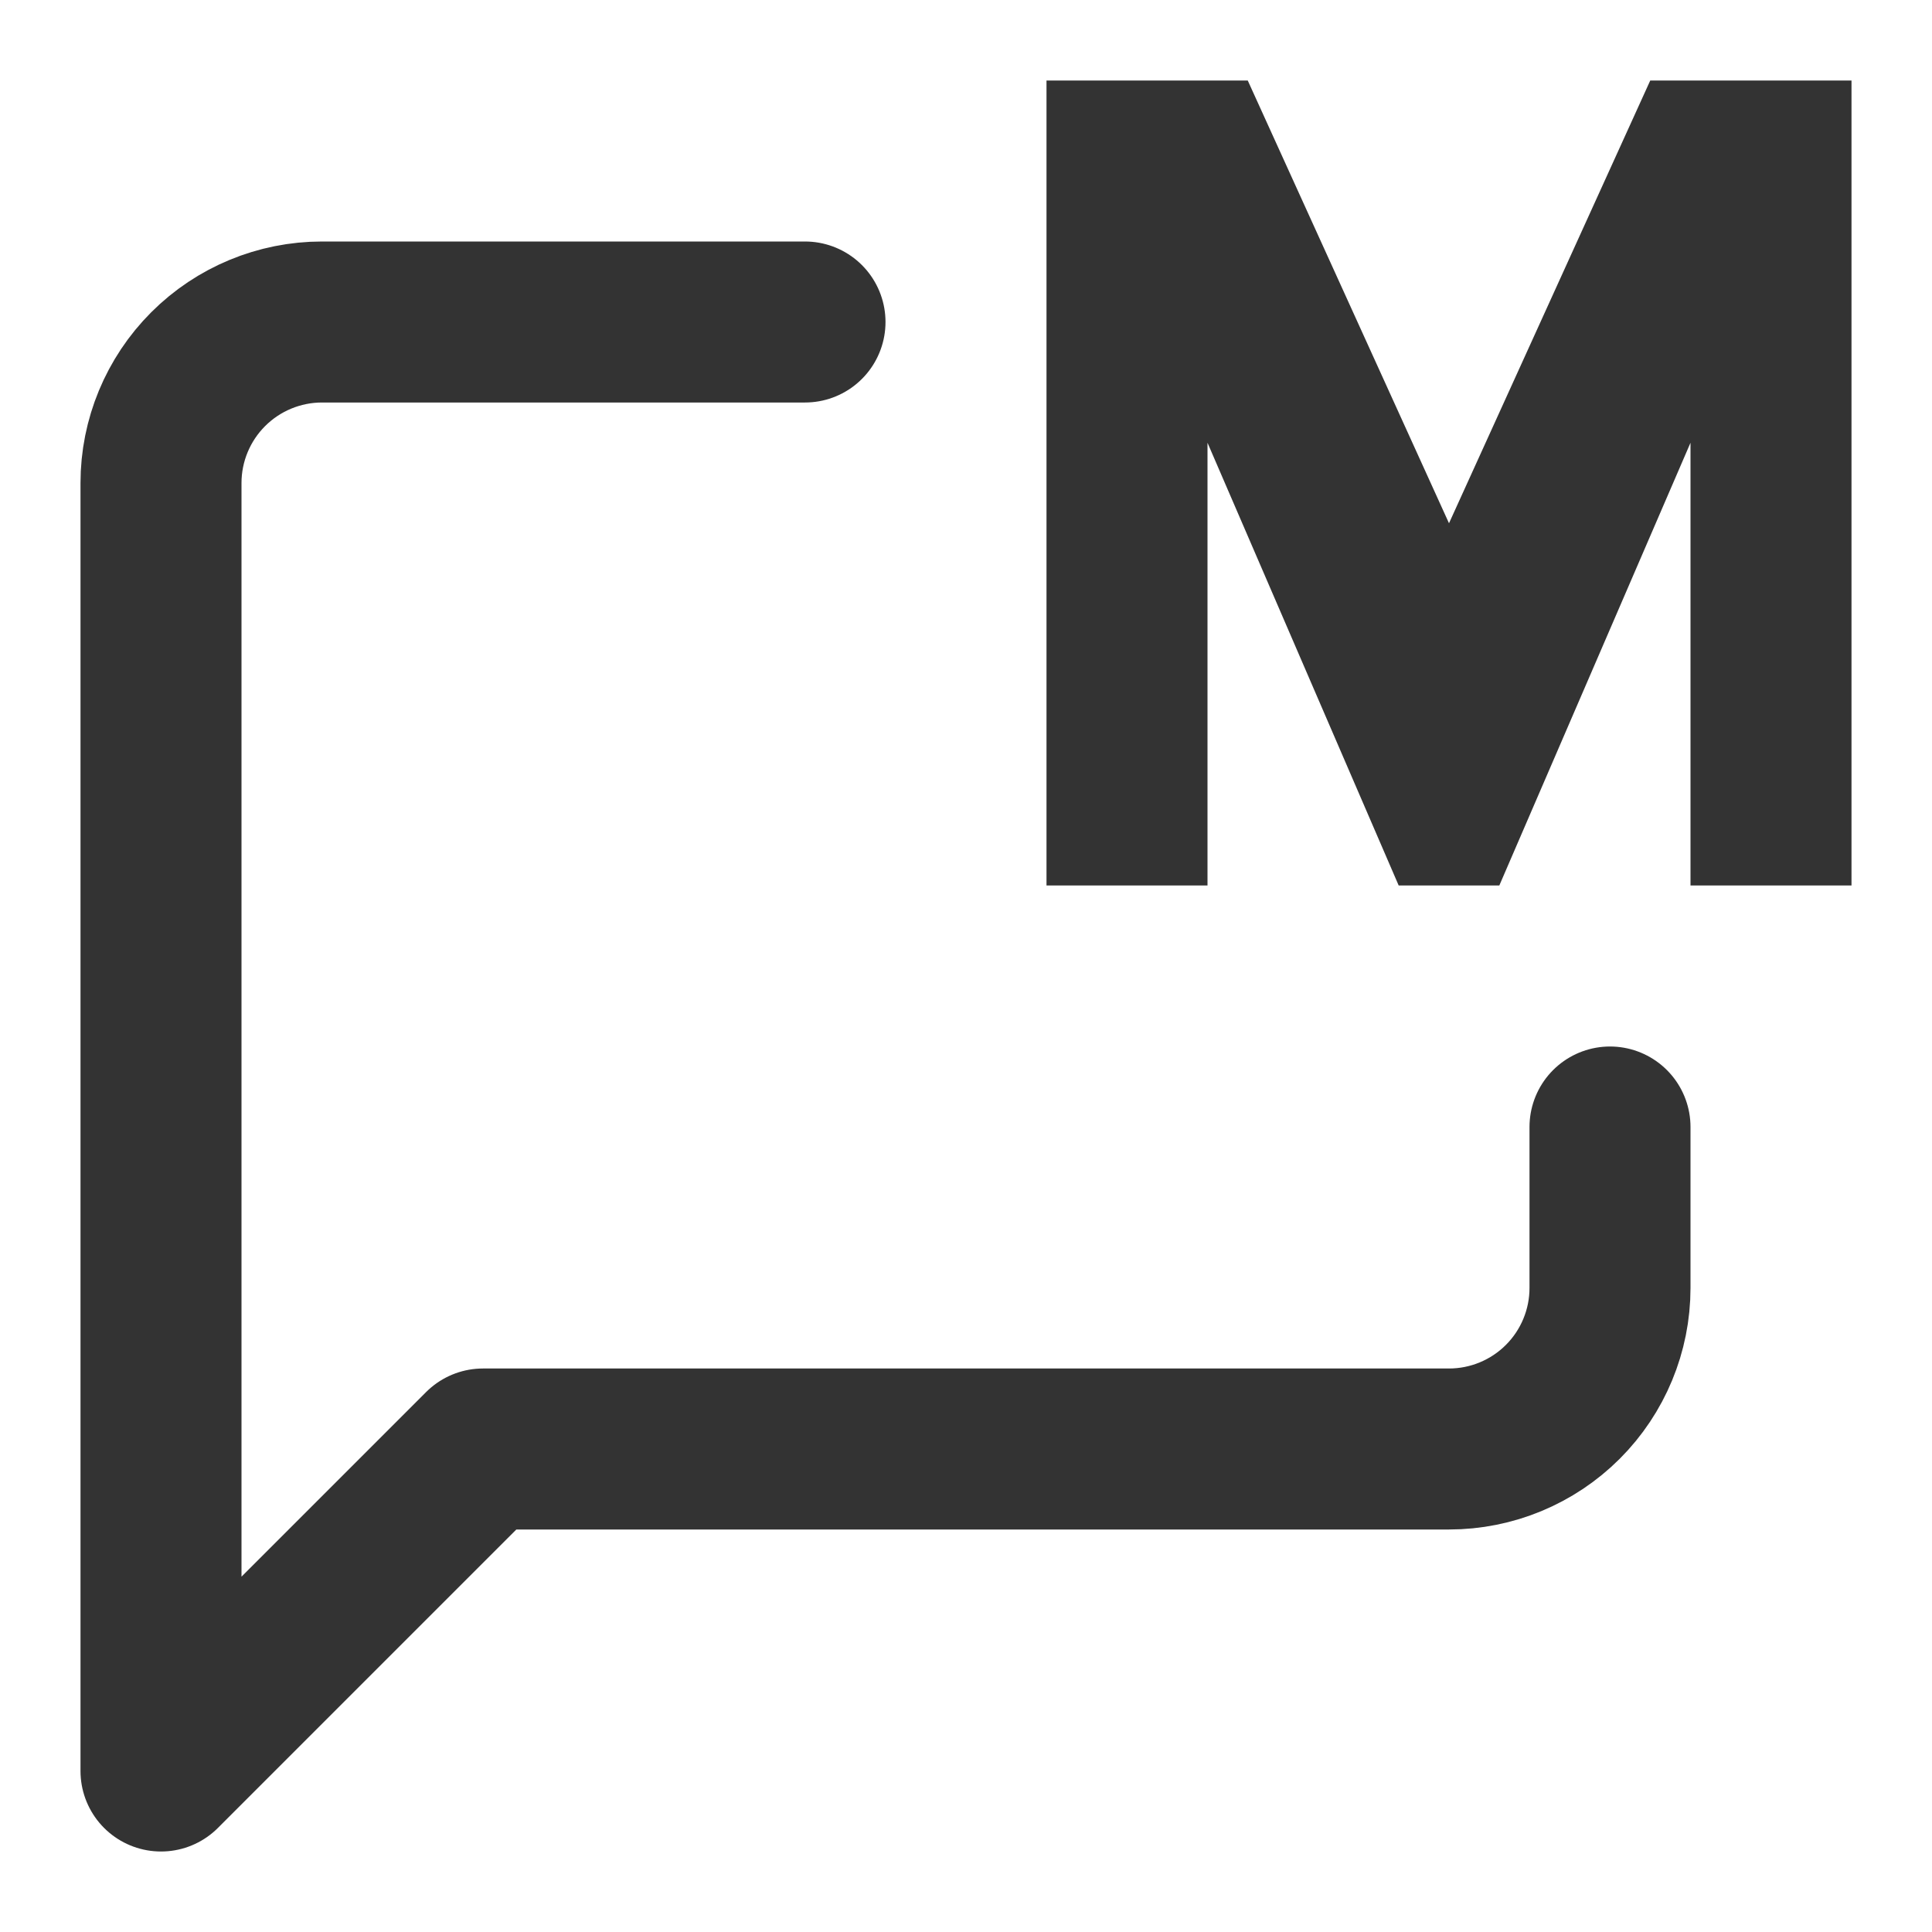 <svg width="24" height="24" viewBox="0 0 24 24" fill="none" xmlns="http://www.w3.org/2000/svg">
<path d="M10 4H4C3.47 4 2.961 4.211 2.586 4.586C2.211 4.961 2 5.47 2 6V22L6 18H18C18.53 18 19.039 17.789 19.414 17.414C19.789 17.039 20 16.53 20 16V14" stroke="#333333" stroke-width="2" stroke-linecap="round" stroke-linejoin="round"/>
<path d="M15.5 1H13V11H15V5.5L17.375 11H18.625L21 5.5V11H23V1H20.5L18 6.5L15.5 1Z" fill="#333333"/>
</svg>
